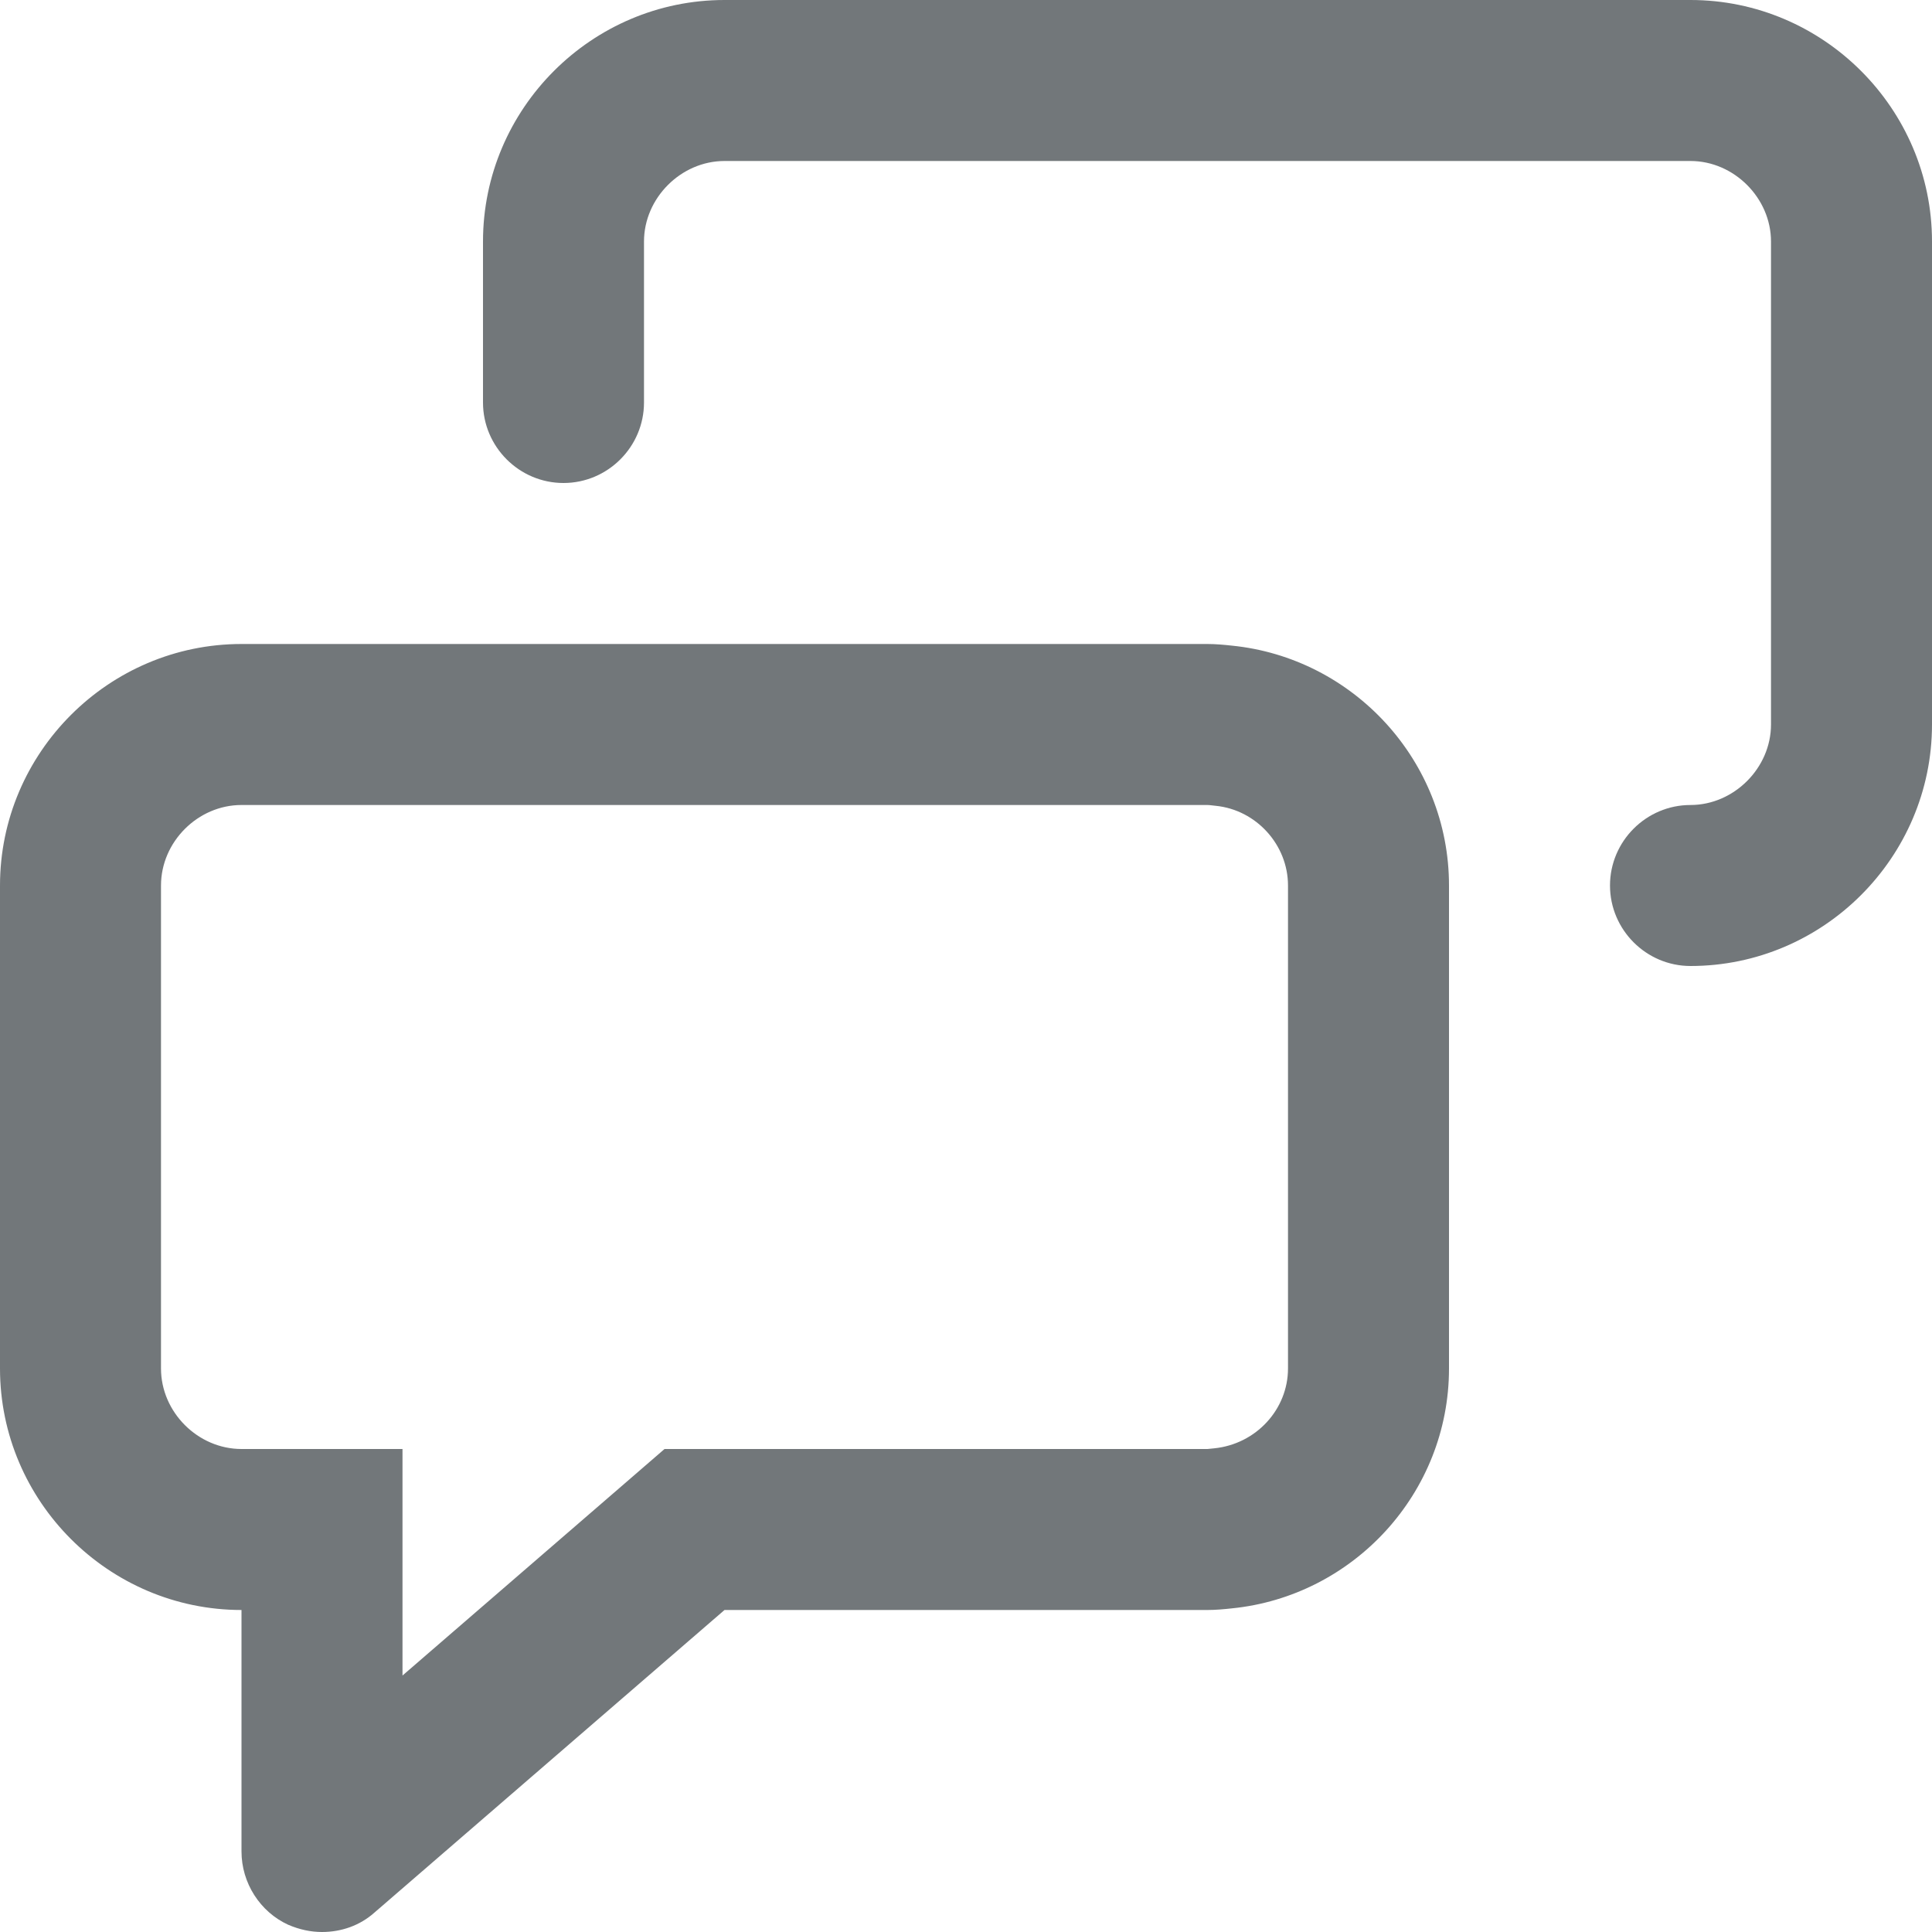 <svg width="24" height="24" xmlns="http://www.w3.org/2000/svg" viewBox="0 0 24 24" mirror-in-rtl="true">
  <path fill="#72777a" d="M14.994 10c.03 0 .06.005.108.01.504.05.898.485.898.99v6c0 .505-.394.94-.92.992L15 18H8.255l-.563.487L5 20.814V18H3c-.542 0-1-.458-1-1v-6c0-.542.458-1 1-1h11.994M15 8H3c-1.65 0-3 1.35-3 3v6c0 1.65 1.35 3 3 3v3c0 .39.23.75.58.91.14.06.28.09.42.09.24 0 .47-.08.65-.24L9 20h6c.1 0 .21-.01.3-.02 1.51-.15 2.7-1.43 2.7-2.98v-6c0-1.55-1.19-2.83-2.7-2.98-.09-.01-.2-.02-.3-.02z"/>
  <path fill="#72777a" d="M24 3v6c0 1.65-1.35 3-3 3-.55 0-1-.45-1-1s.45-1 1-1c.54 0 1-.46 1-1V3c0-.54-.46-1-1-1H9c-.54 0-1 .46-1 1v2c0 .55-.45 1-1 1s-1-.45-1-1V3c0-1.65 1.35-3 3-3h12c1.65 0 3 1.35 3 3z"/>
</svg>
